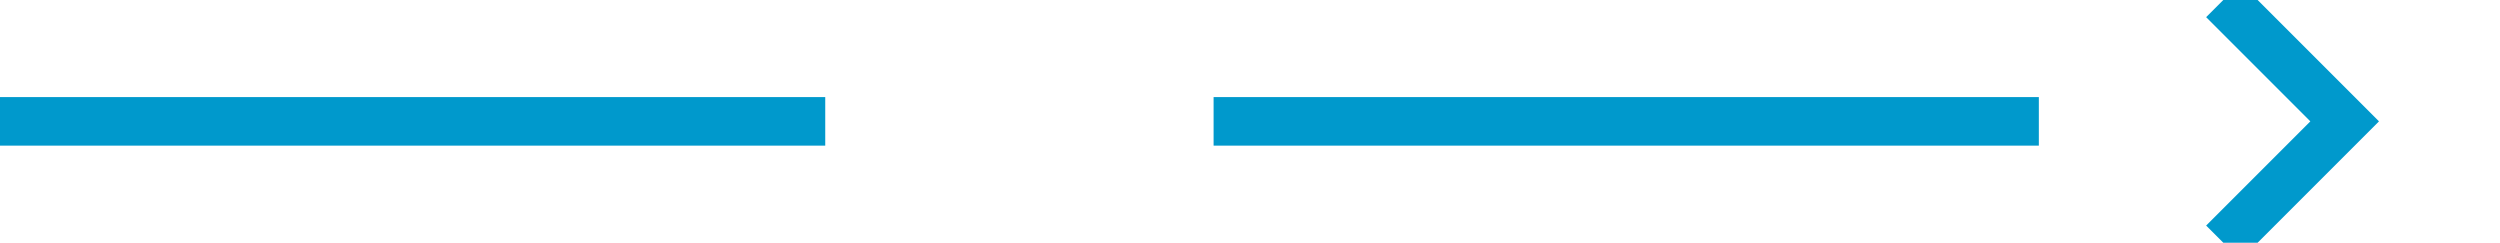 ﻿<?xml version="1.0" encoding="utf-8"?>
<svg version="1.1" xmlns:xlink="http://www.w3.org/1999/xlink" width="103px" height="10px" preserveAspectRatio="xMinYMid meet" viewBox="375 623  103 8" xmlns="http://www.w3.org/2000/svg">
  <path d="M 375 627  L 471 627  " stroke-width="2" stroke-dasharray="34,16" stroke="#0099cc" fill="none" />
  <path d="M 465.893 622.707  L 470.186 627  L 465.893 631.293  L 467.307 632.707  L 472.307 627.707  L 473.014 627  L 472.307 626.293  L 467.307 621.293  L 465.893 622.707  Z " fill-rule="nonzero" fill="#0099cc" stroke="none" />
</svg>
